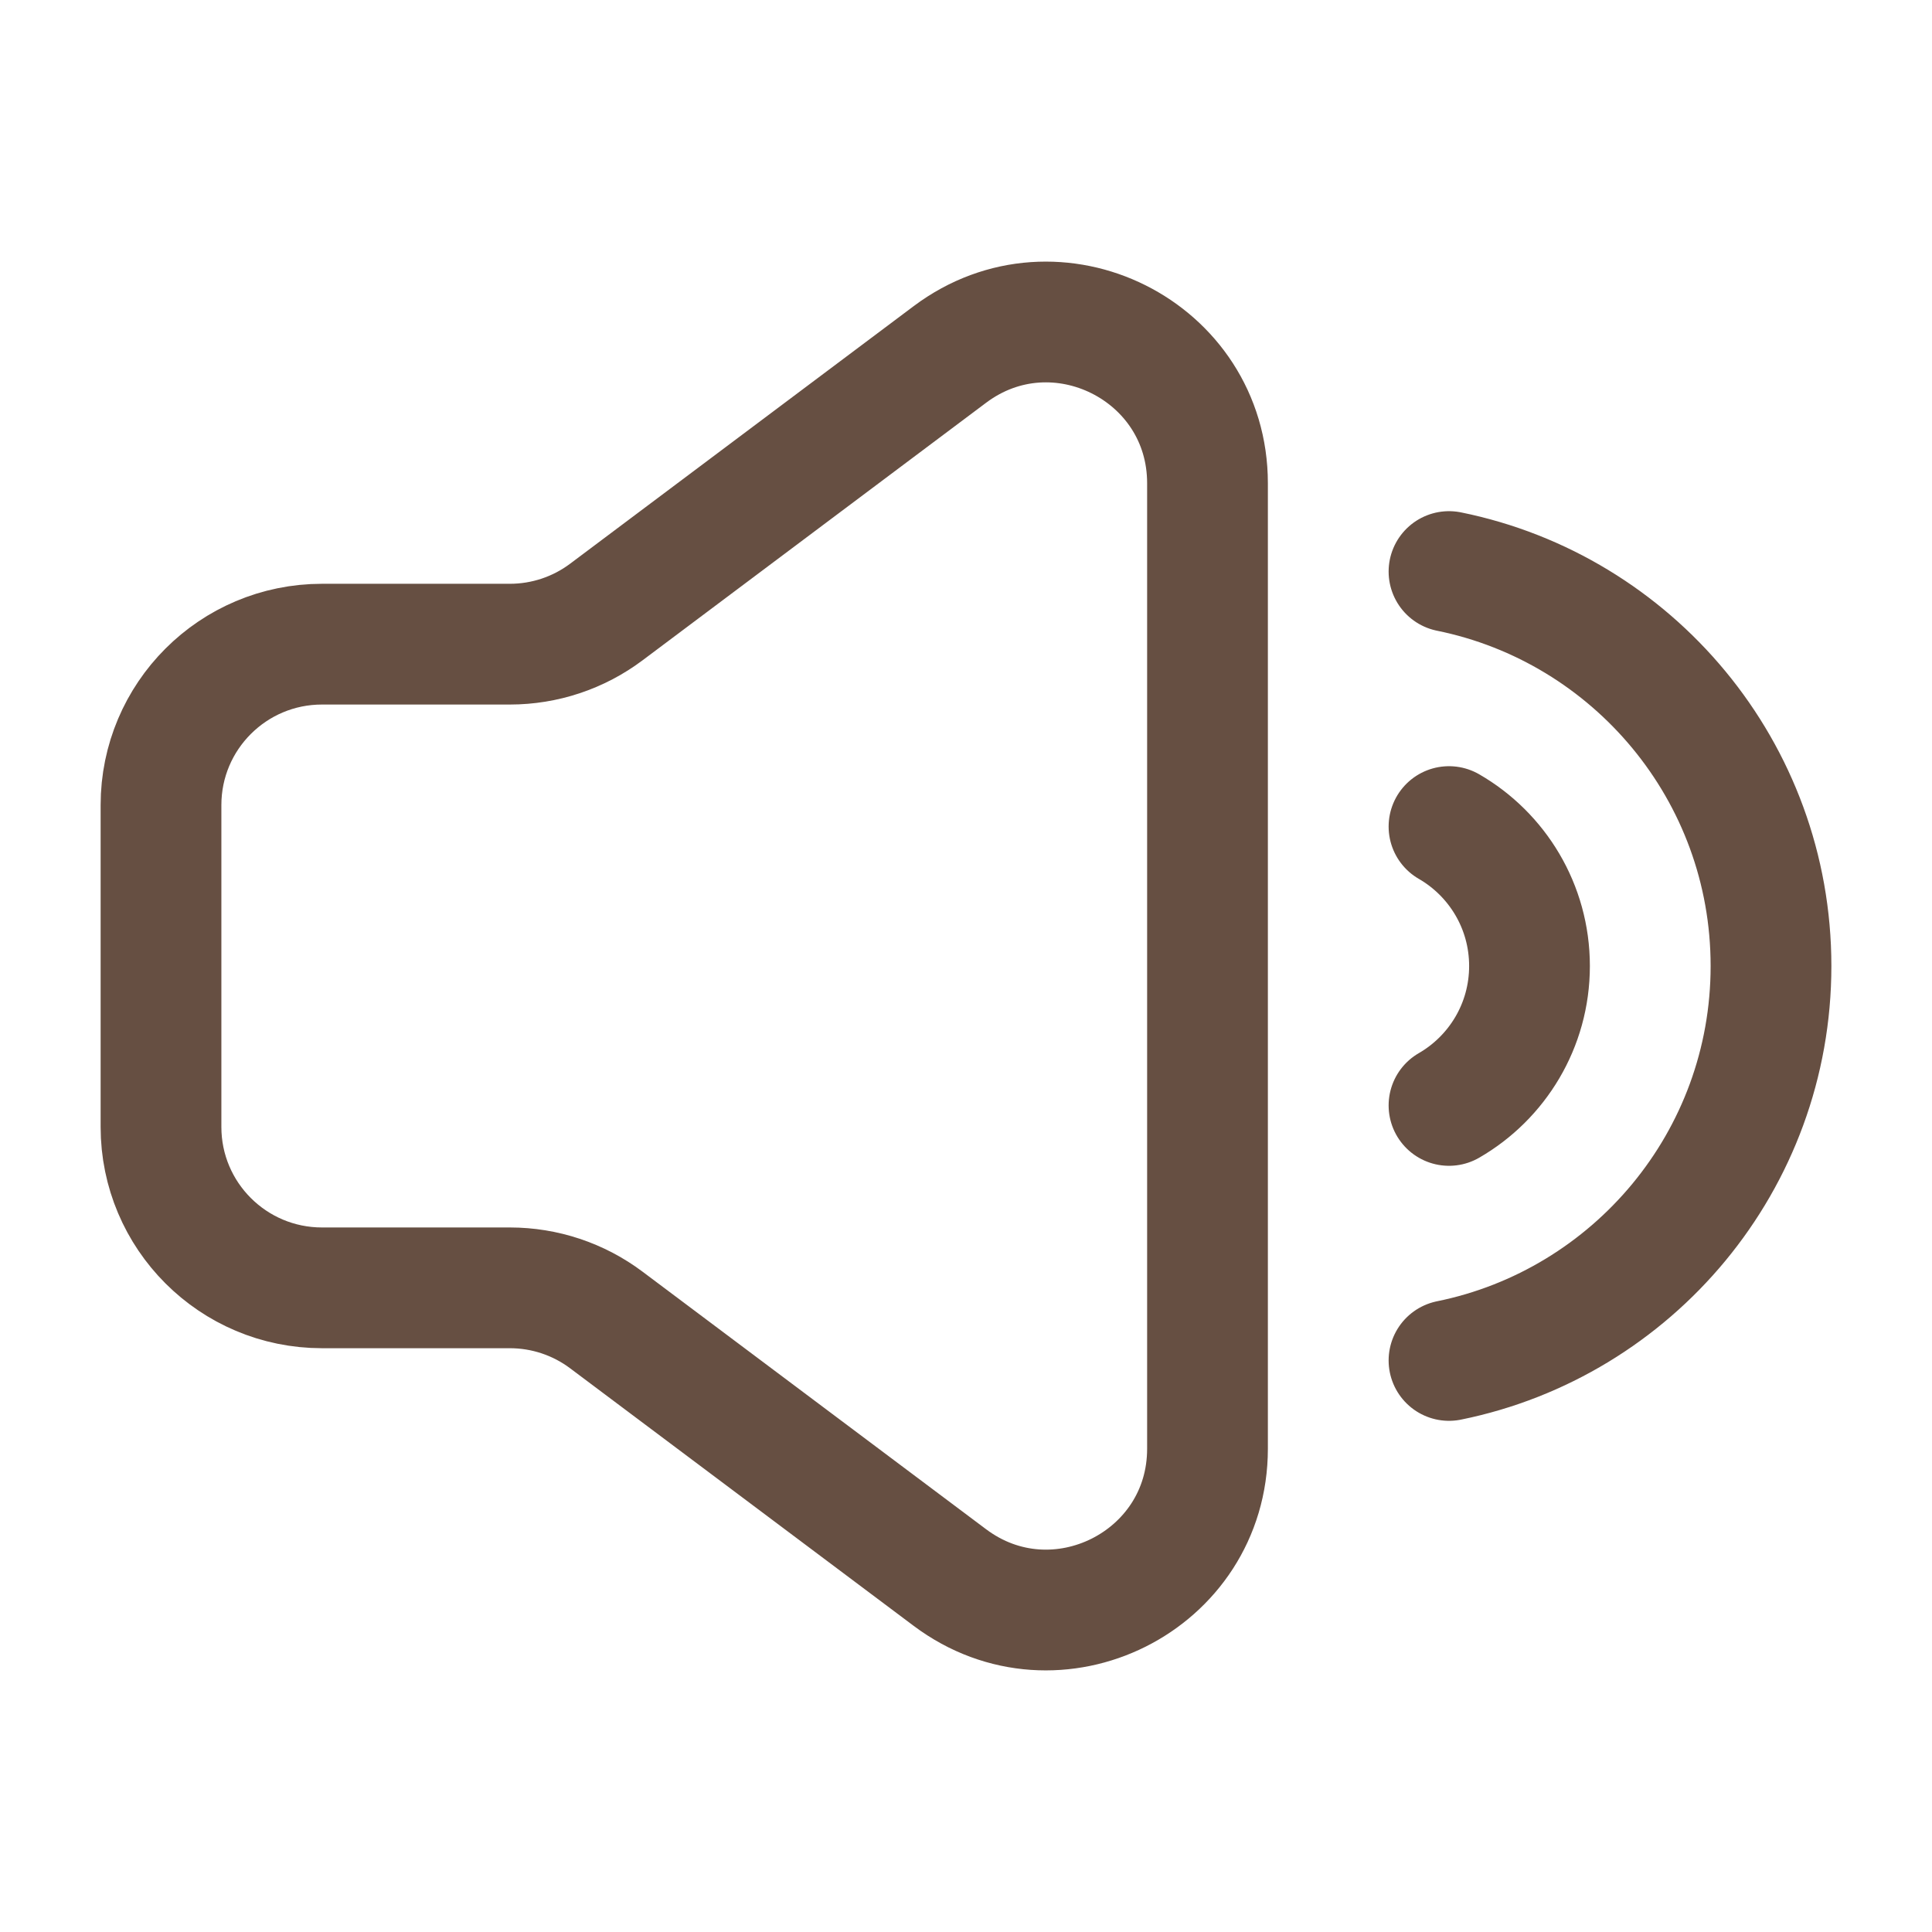 <svg width="24" height="24" viewBox="0 0 24 24" fill="none" xmlns="http://www.w3.org/2000/svg">
<g id="Huge-icon/multimedia and audio/outline/speaker">
<path id="Vector" d="M18 10.268C18.598 10.613 19 11.26 19 12C19 12.74 18.598 13.387 18 13.732M18 7.1C20.282 7.563 22 9.581 22 12C22 14.419 20.282 16.437 18 16.9M7.533 7.602L11.8 4.403C13.118 3.415 15 4.355 15 6.003V17.997C15 19.645 13.118 20.585 11.8 19.597L7.533 16.398C7.187 16.138 6.766 15.998 6.334 15.998H4C2.895 15.998 2 15.103 2 13.999V10.001C2 8.897 2.895 8.002 4 8.002H6.334C6.766 8.002 7.187 7.862 7.533 7.602Z" stroke="#664F42" stroke-width="1.5" stroke-linecap="round"/>
</g>
</svg>
